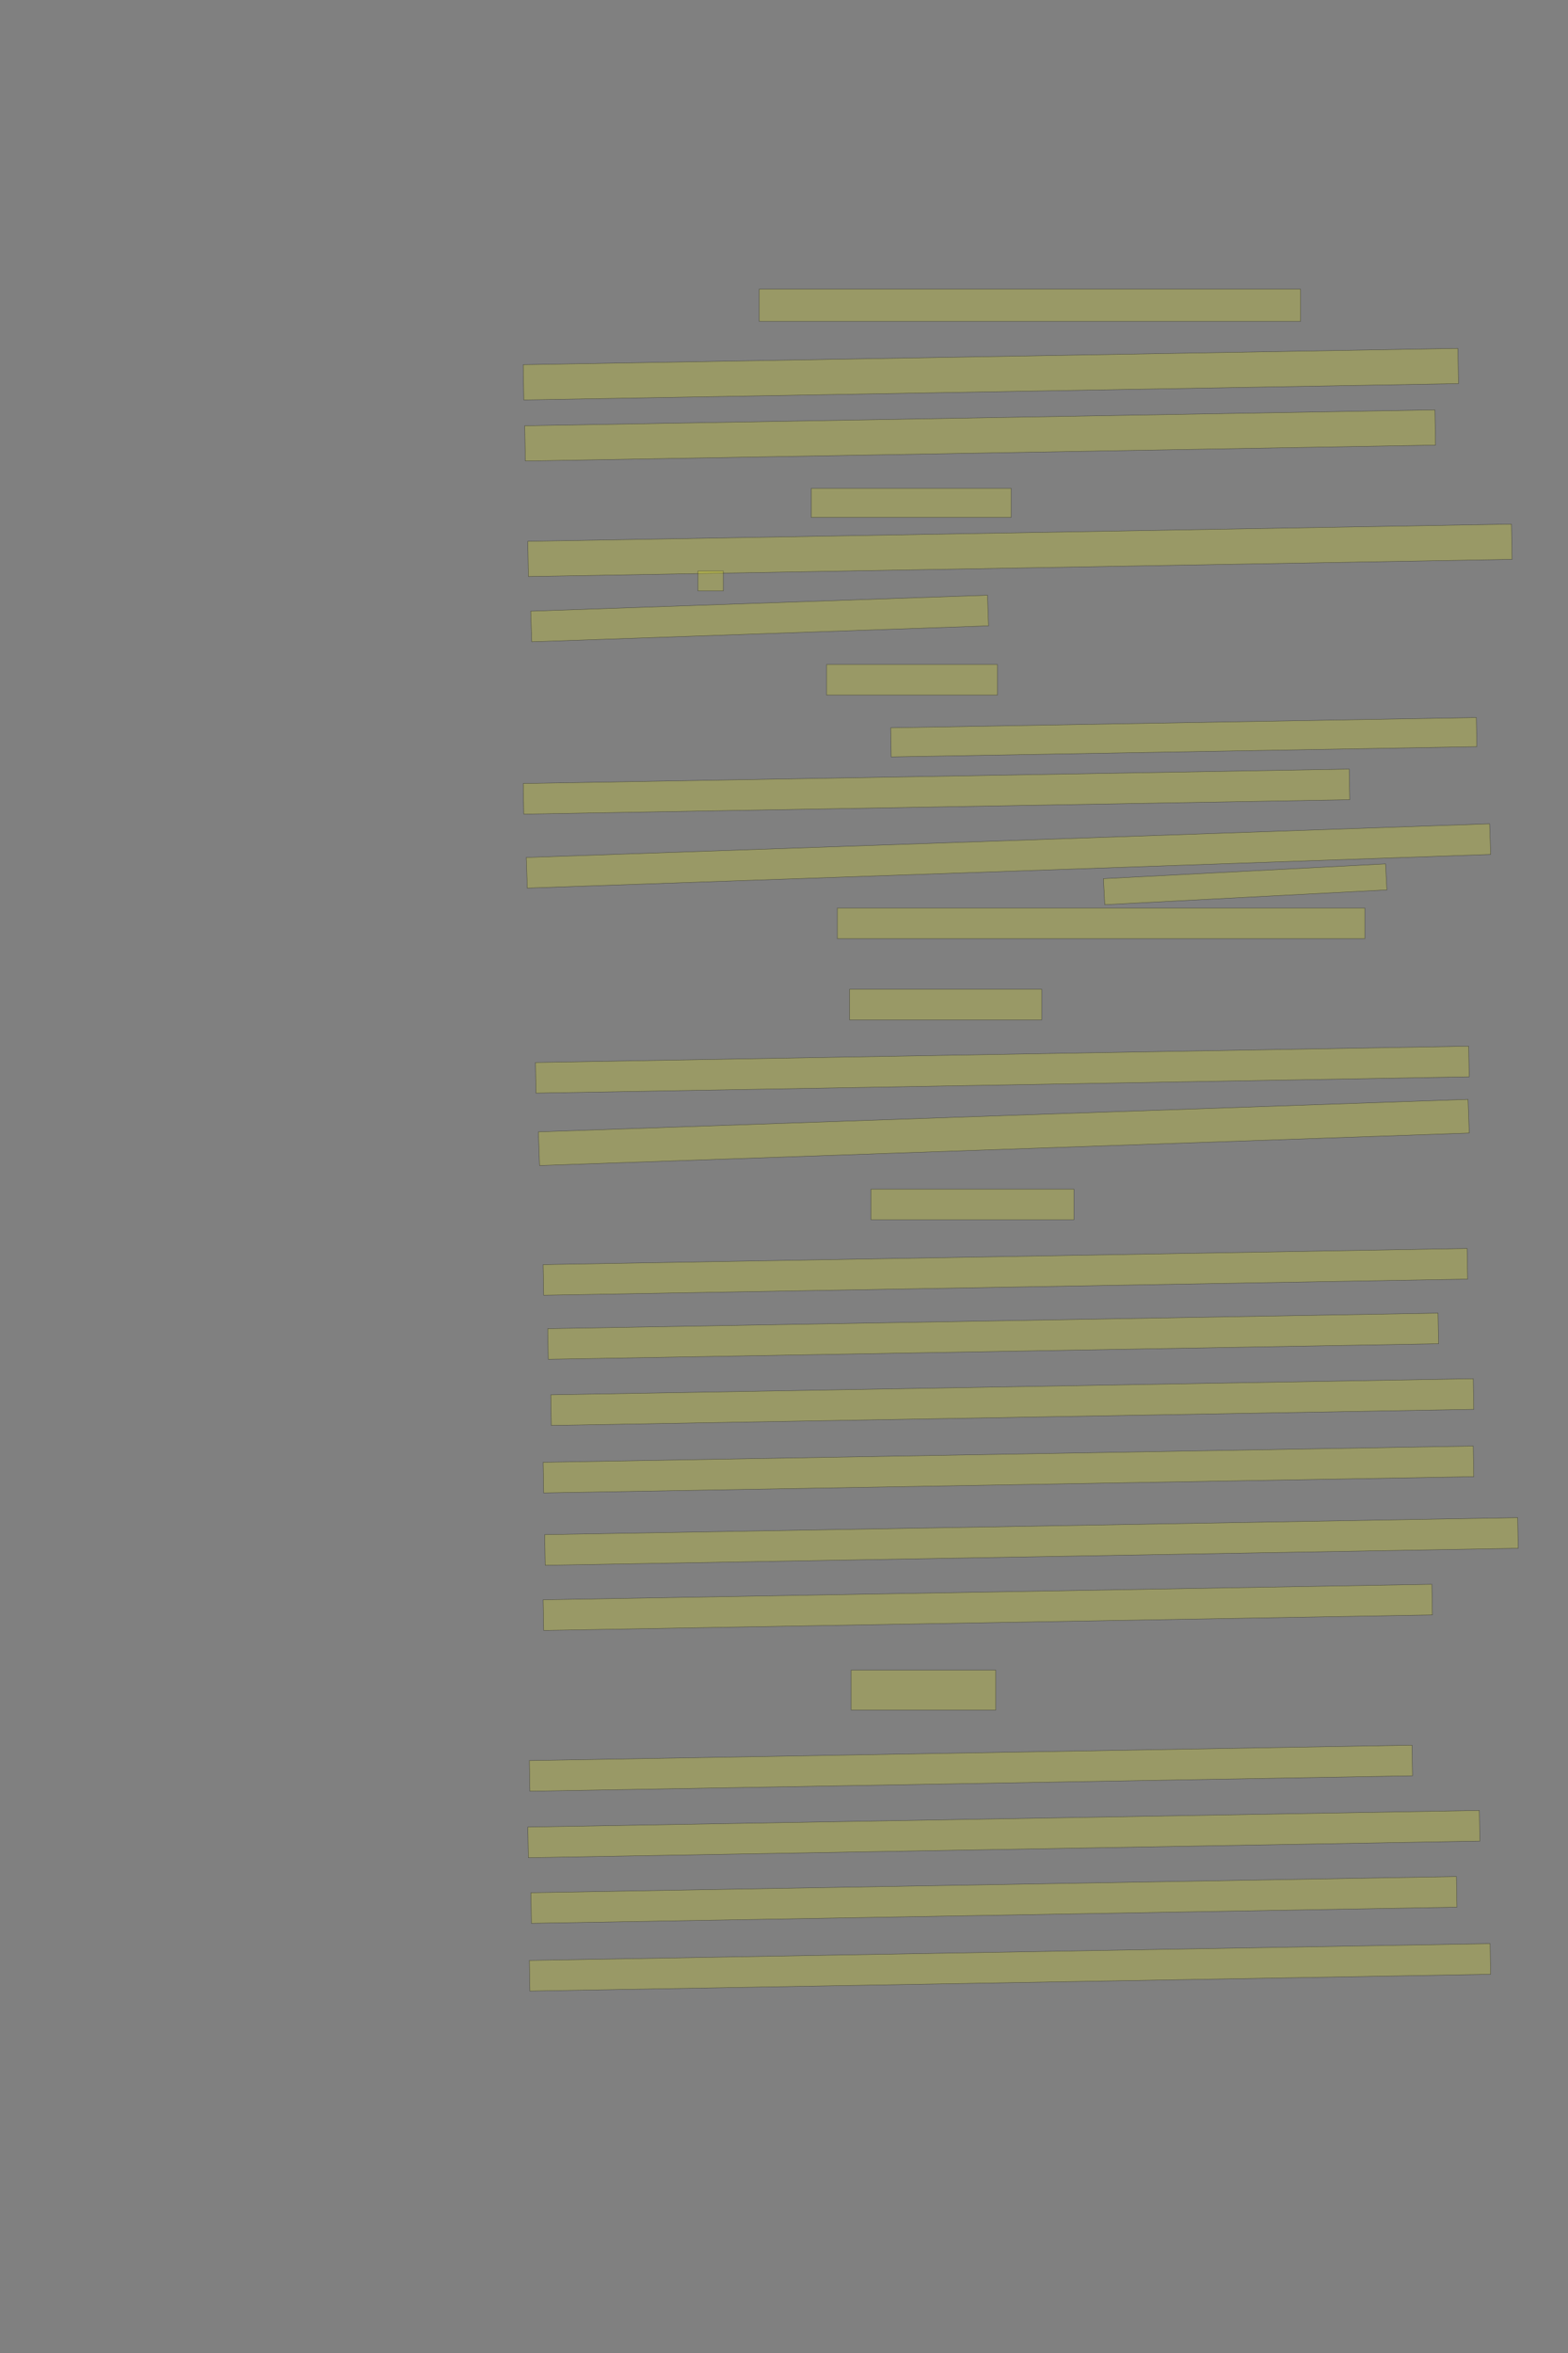 <?xml version="1.0" encoding="UTF-8" standalone="no"?><svg xmlns="http://www.w3.org/2000/svg" xmlns:xlink="http://www.w3.org/1999/xlink" height="6144" width="4096">
 <rect width="100%" height="100%" fill="#808080" stroke="none"/>
 <g>
  <title>Layer 1</title>
  <rect class=" imageannotationLine imageannotationLinked" fill="#FFFF00" fill-opacity="0.2" height="84" id="svg_2" stroke="#000000" stroke-opacity="0.5" width="1414" x="1983.332" xlink:href="#la" y="755"/>
  <rect class=" imageannotationLine imageannotationLinked" fill="#FFFF00" fill-opacity="0.2" height="92" id="svg_4" stroke="#000000" stroke-opacity="0.5" transform="rotate(-1, 2588.33, 977)" width="2442" x="1367.332" xlink:href="#lb" y="931"/>
  <rect class=" imageannotationLine imageannotationLinked" fill="#FFFF00" fill-opacity="0.2" height="92" id="svg_6" stroke="#000000" stroke-opacity="0.5" transform="rotate(-1, 2560.33, 1137)" width="2378" x="1371.332" xlink:href="#lc" y="1091"/>
  <rect class=" imageannotationLine imageannotationLinked" fill="#FFFF00" fill-opacity="0.2" height="76" id="svg_8" stroke="#000000" stroke-opacity="0.5" width="522" x="2119.332" xlink:href="#ld" y="1275"/>
  <rect class=" imageannotationLine imageannotationLinked" fill="#FFFF00" fill-opacity="0.2" height="92" id="svg_10" stroke="#000000" stroke-opacity="0.5" transform="rotate(-1, 2664.33, 1437)" width="2570" x="1379.332" xlink:href="#le" y="1391"/>
  <rect class=" imageannotationLine imageannotationLinked" fill="#FFFF00" fill-opacity="0.2" height="52" id="svg_12" stroke="#000000" stroke-opacity="0.5" width="66" x="1823.332" xlink:href="#lf" y="1491"/>
  <rect class=" imageannotationLine imageannotationLinked" fill="#FFFF00" fill-opacity="0.2" height="80" id="svg_14" stroke="#000000" stroke-opacity="0.5" transform="rotate(-2, 1984.33, 1615)" width="1194" x="1387.332" xlink:href="#lg" y="1575"/>
  <rect class=" imageannotationLine imageannotationLinked" fill="#FFFF00" fill-opacity="0.2" height="80" id="svg_16" stroke="#000000" stroke-opacity="0.5" width="446" x="2159.332" xlink:href="#lh" y="1735"/>
  <rect class=" imageannotationLine imageannotationLinked" fill="#FFFF00" fill-opacity="0.2" height="76.001" id="svg_18" stroke="#000000" stroke-opacity="0.5" transform="rotate(-1, 3092.3, 1925)" width="1530" x="2327.297" xlink:href="#li" y="1887"/>
  <rect class=" imageannotationLine imageannotationLinked" fill="#FFFF00" fill-opacity="0.2" height="80" id="svg_20" stroke="#000000" stroke-opacity="0.5" transform="rotate(-1, 2446.33, 2067)" width="2158" x="1367.332" xlink:href="#lj" y="2027"/>
  <rect class=" imageannotationLine imageannotationLinked" fill="#FFFF00" fill-opacity="0.2" height="80" id="svg_22" stroke="#000000" stroke-opacity="0.5" transform="rotate(-2, 2634.33, 2235)" width="2518" x="1375.332" xlink:href="#lk" y="2195"/>
  <rect class=" imageannotationLine imageannotationLinked" fill="#FFFF00" fill-opacity="0.2" height="68.016" id="svg_24" stroke="#000000" stroke-opacity="0.5" transform="rotate(-3, 3252.65, 2308.98)" width="738" x="2883.646" xlink:href="#ll" y="2274.975"/>
  <rect class=" imageannotationLine imageannotationLinked" fill="#FFFF00" fill-opacity="0.2" height="80" id="svg_26" stroke="#000000" stroke-opacity="0.5" width="1378" x="2187.332" xlink:href="#lm" y="2371"/>
  <rect class=" imageannotationLine imageannotationLinked" fill="#FFFF00" fill-opacity="0.2" height="80" id="svg_28" stroke="#000000" stroke-opacity="0.5" width="502" x="2219.332" xlink:href="#ln" y="2583"/>
  <rect class=" imageannotationLine imageannotationLinked" fill="#FFFF00" fill-opacity="0.2" height="80" id="svg_30" stroke="#000000" stroke-opacity="0.5" transform="rotate(-1, 2618.33, 2793)" width="2438" x="1399.332" xlink:href="#lo" y="2753"/>
  <rect class=" imageannotationLine imageannotationLinked" fill="#FFFF00" fill-opacity="0.2" height="87.995" id="svg_32" stroke="#000000" stroke-opacity="0.5" transform="rotate(-2, 2622.19, 2957)" width="2430" x="1407.193" xlink:href="#lp" y="2913.007"/>
  <rect class=" imageannotationLine imageannotationLinked" fill="#FFFF00" fill-opacity="0.2" height="80" id="svg_34" stroke="#000000" stroke-opacity="0.5" width="530" x="2275.332" xlink:href="#lq" y="3105"/>
  <rect class=" imageannotationLine imageannotationLinked" fill="#FFFF00" fill-opacity="0.2" height="80" id="svg_36" stroke="#000000" stroke-opacity="0.5" transform="rotate(-1, 2626.33, 3321)" width="2414" x="1419.332" xlink:href="#lr" y="3281"/>
  <rect class=" imageannotationLine imageannotationLinked" fill="#FFFF00" fill-opacity="0.2" height="80" id="svg_38" stroke="#000000" stroke-opacity="0.5" transform="rotate(-1, 2594.33, 3489)" width="2326" x="1431.332" xlink:href="#ls" y="3449"/>
  <rect class=" imageannotationLine imageannotationLinked" fill="#FFFF00" fill-opacity="0.2" height="80" id="svg_40" stroke="#000000" stroke-opacity="0.5" transform="rotate(-1, 2644.33, 3661)" width="2410" x="1439.332" xlink:href="#lt" y="3621"/>
  <rect class=" imageannotationLine imageannotationLinked" fill="#FFFF00" fill-opacity="0.2" height="80" id="svg_42" stroke="#000000" stroke-opacity="0.5" transform="rotate(-1, 2634.33, 3837)" width="2430" x="1419.332" xlink:href="#lu" y="3797"/>
  <rect class=" imageannotationLine imageannotationLinked" fill="#FFFF00" fill-opacity="0.2" height="80" id="svg_44" stroke="#000000" stroke-opacity="0.5" transform="rotate(-1, 2694.33, 4025)" width="2542" x="1423.332" xlink:href="#lv" y="3985"/>
  <rect class=" imageannotationLine imageannotationLinked" fill="#FFFF00" fill-opacity="0.2" height="80" id="svg_46" stroke="#000000" stroke-opacity="0.5" transform="rotate(-1, 2580.33, 4197)" width="2322" x="1419.332" xlink:href="#lw" y="4157"/>
  <rect class=" imageannotationLine imageannotationLinked" fill="#FFFF00" fill-opacity="0.2" height="104" id="svg_48" stroke="#000000" stroke-opacity="0.5" width="378" x="2223.332" xlink:href="#lx" y="4361"/>
  <rect class=" imageannotationLine imageannotationLinked" fill="#FFFF00" fill-opacity="0.2" height="80" id="svg_50" stroke="#000000" stroke-opacity="0.5" transform="rotate(-1, 2536.33, 4617)" width="2306" x="1383.332" xlink:href="#ly" y="4577"/>
  <rect class=" imageannotationLine imageannotationLinked" fill="#FFFF00" fill-opacity="0.2" height="80" id="svg_52" stroke="#000000" stroke-opacity="0.5" transform="rotate(-1, 2622.33, 4789)" width="2486" x="1379.332" xlink:href="#lz" y="4749"/>
  <rect class=" imageannotationLine imageannotationLinked" fill="#FFFF00" fill-opacity="0.2" height="80" id="svg_54" stroke="#000000" stroke-opacity="0.5" transform="rotate(-1, 2596.33, 4961)" width="2418" x="1387.332" xlink:href="#laa" y="4921"/>
  <rect class=" imageannotationLine imageannotationLinked" fill="#FFFF00" fill-opacity="0.2" height="80" id="svg_56" stroke="#000000" stroke-opacity="0.5" transform="rotate(-1, 2638.33, 5137)" width="2510" x="1383.332" xlink:href="#lab" y="5097"/>
 </g>

</svg>